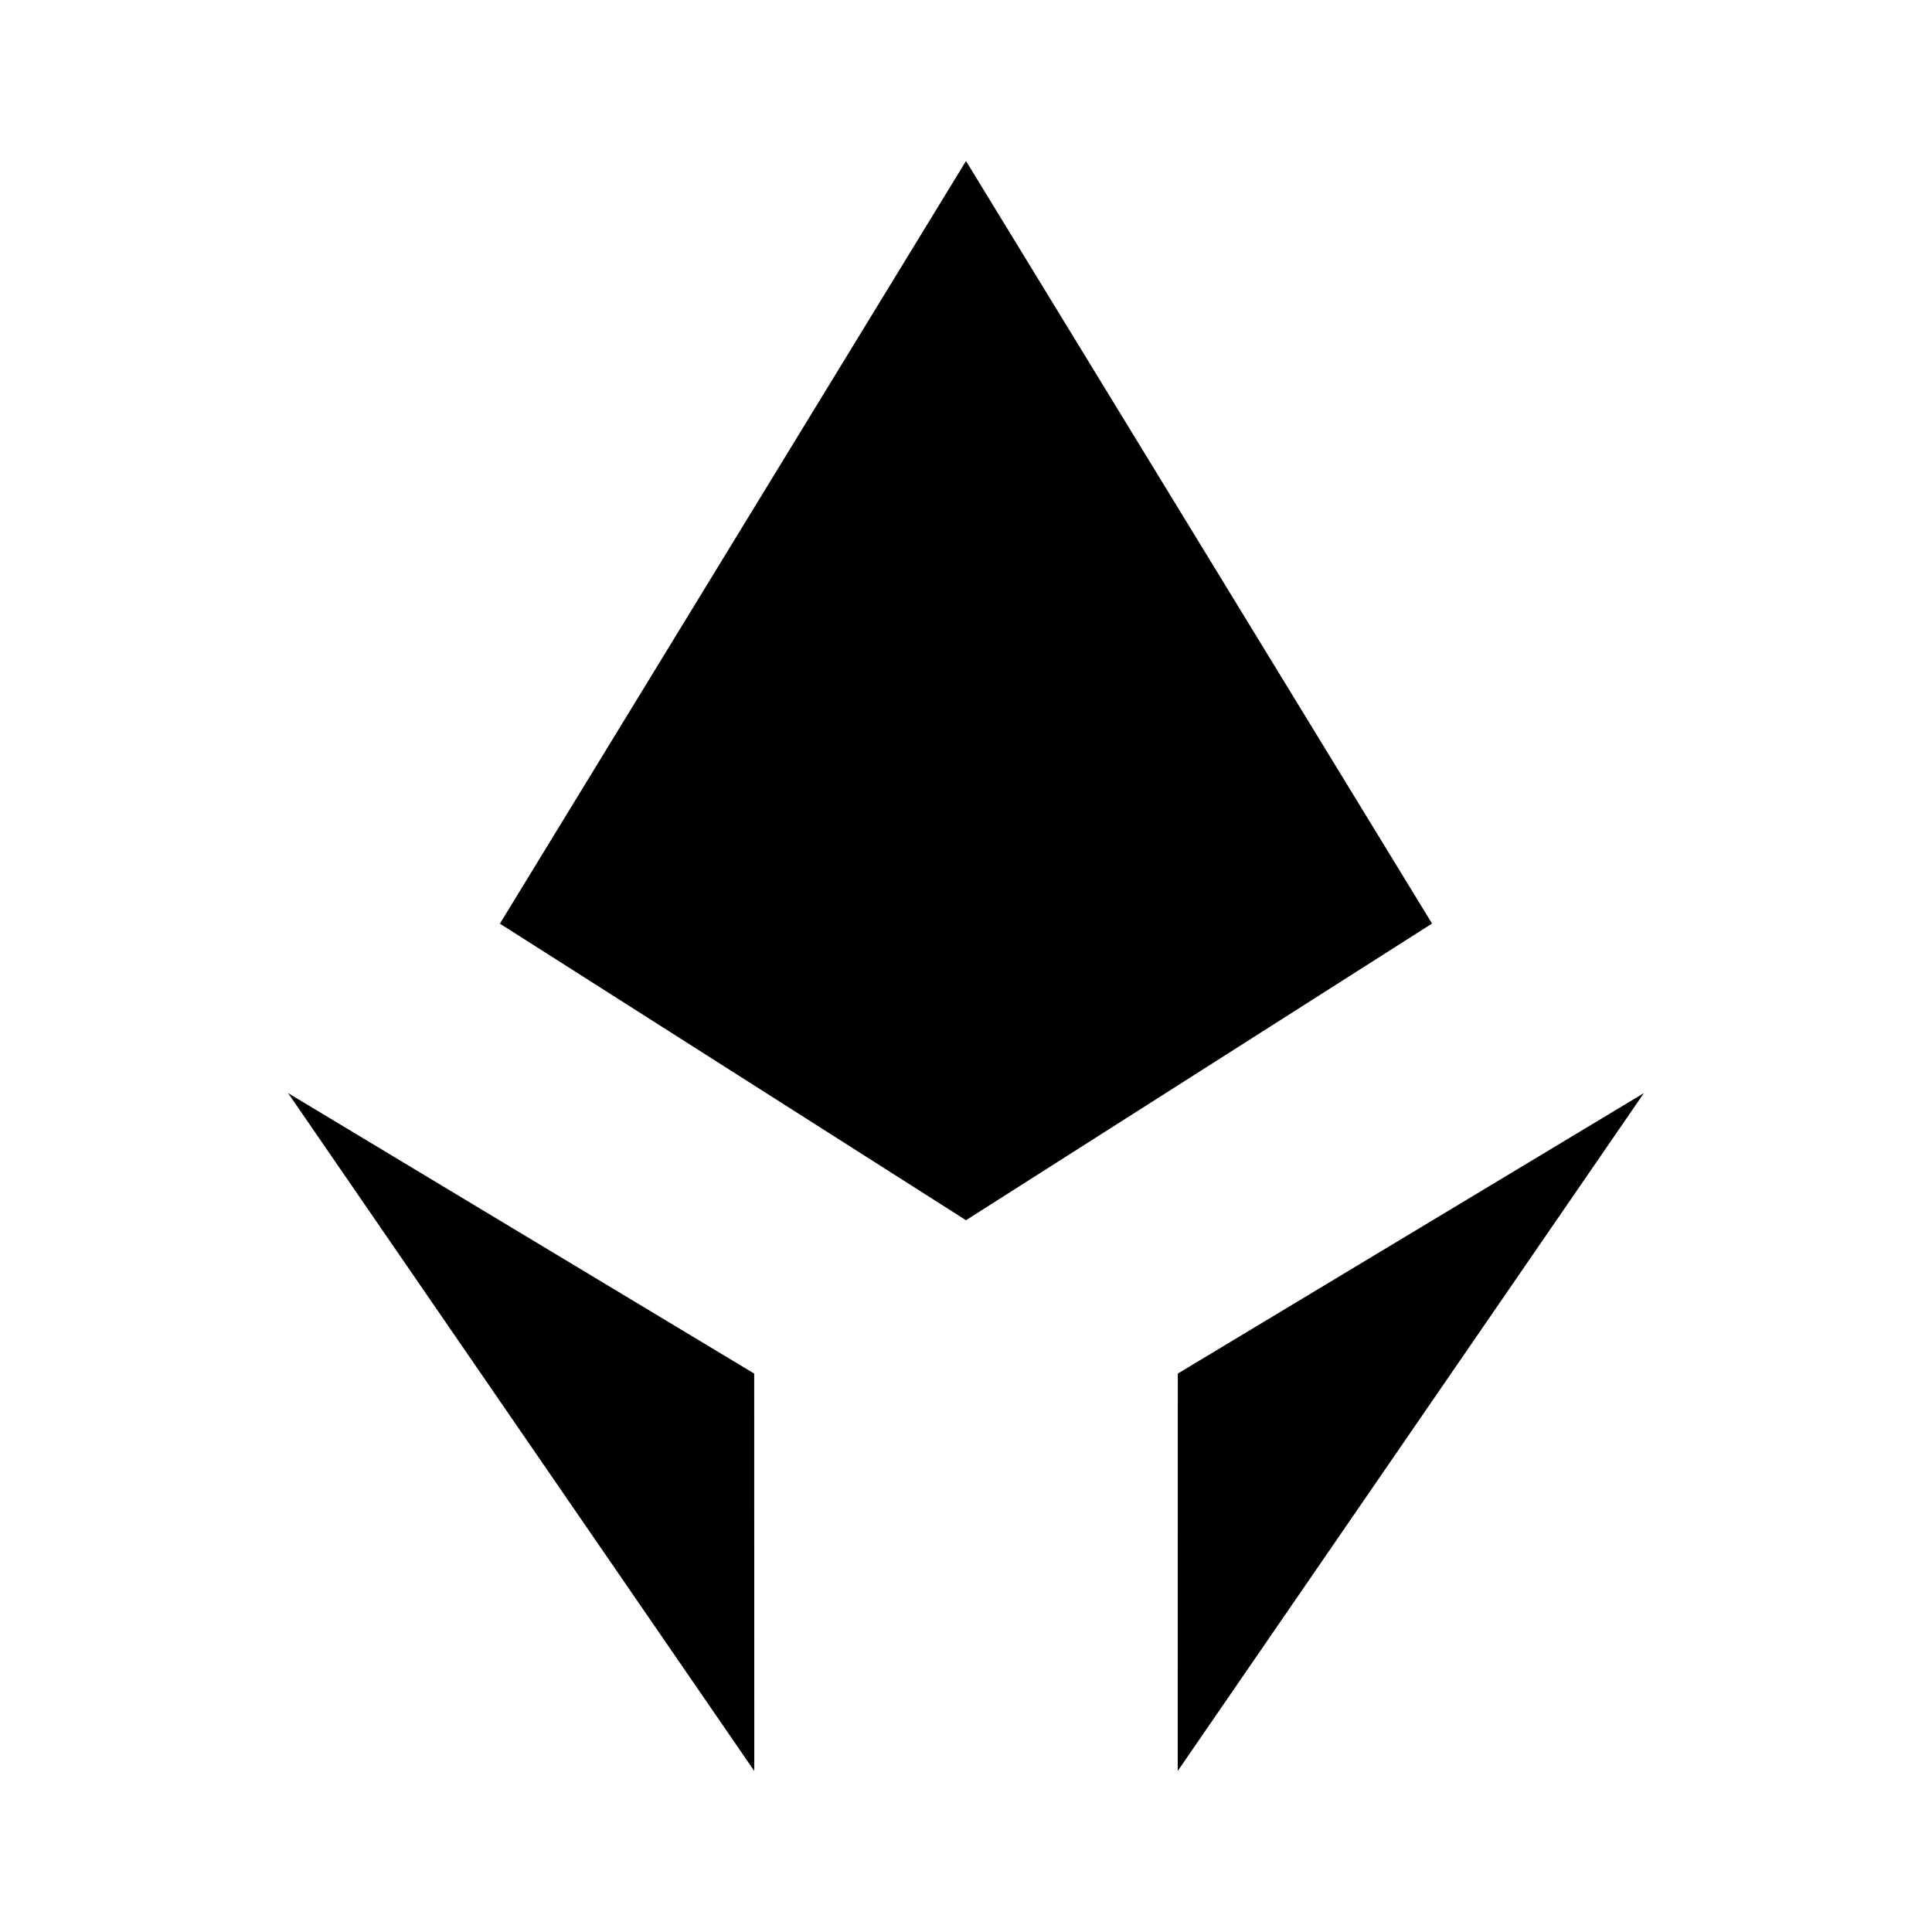 <svg xmlns="http://www.w3.org/2000/svg" xmlns:xlink="http://www.w3.org/1999/xlink" width="24" height="24" viewBox="0 0 24 24"><path fill="currentColor" d="m9.369 17.063l-5.79-3.484L9.37 22zm5.262 0l5.79-3.484L14.63 22zM12 9.105V2l-5.79 9.474z"/><path fill="currentColor" d="M12 8.842v6.316l-5.79-3.684zm0 .263V2l5.79 9.474z"/><path fill="currentColor" d="M12 8.842v6.316l5.789-3.685z"/></svg>